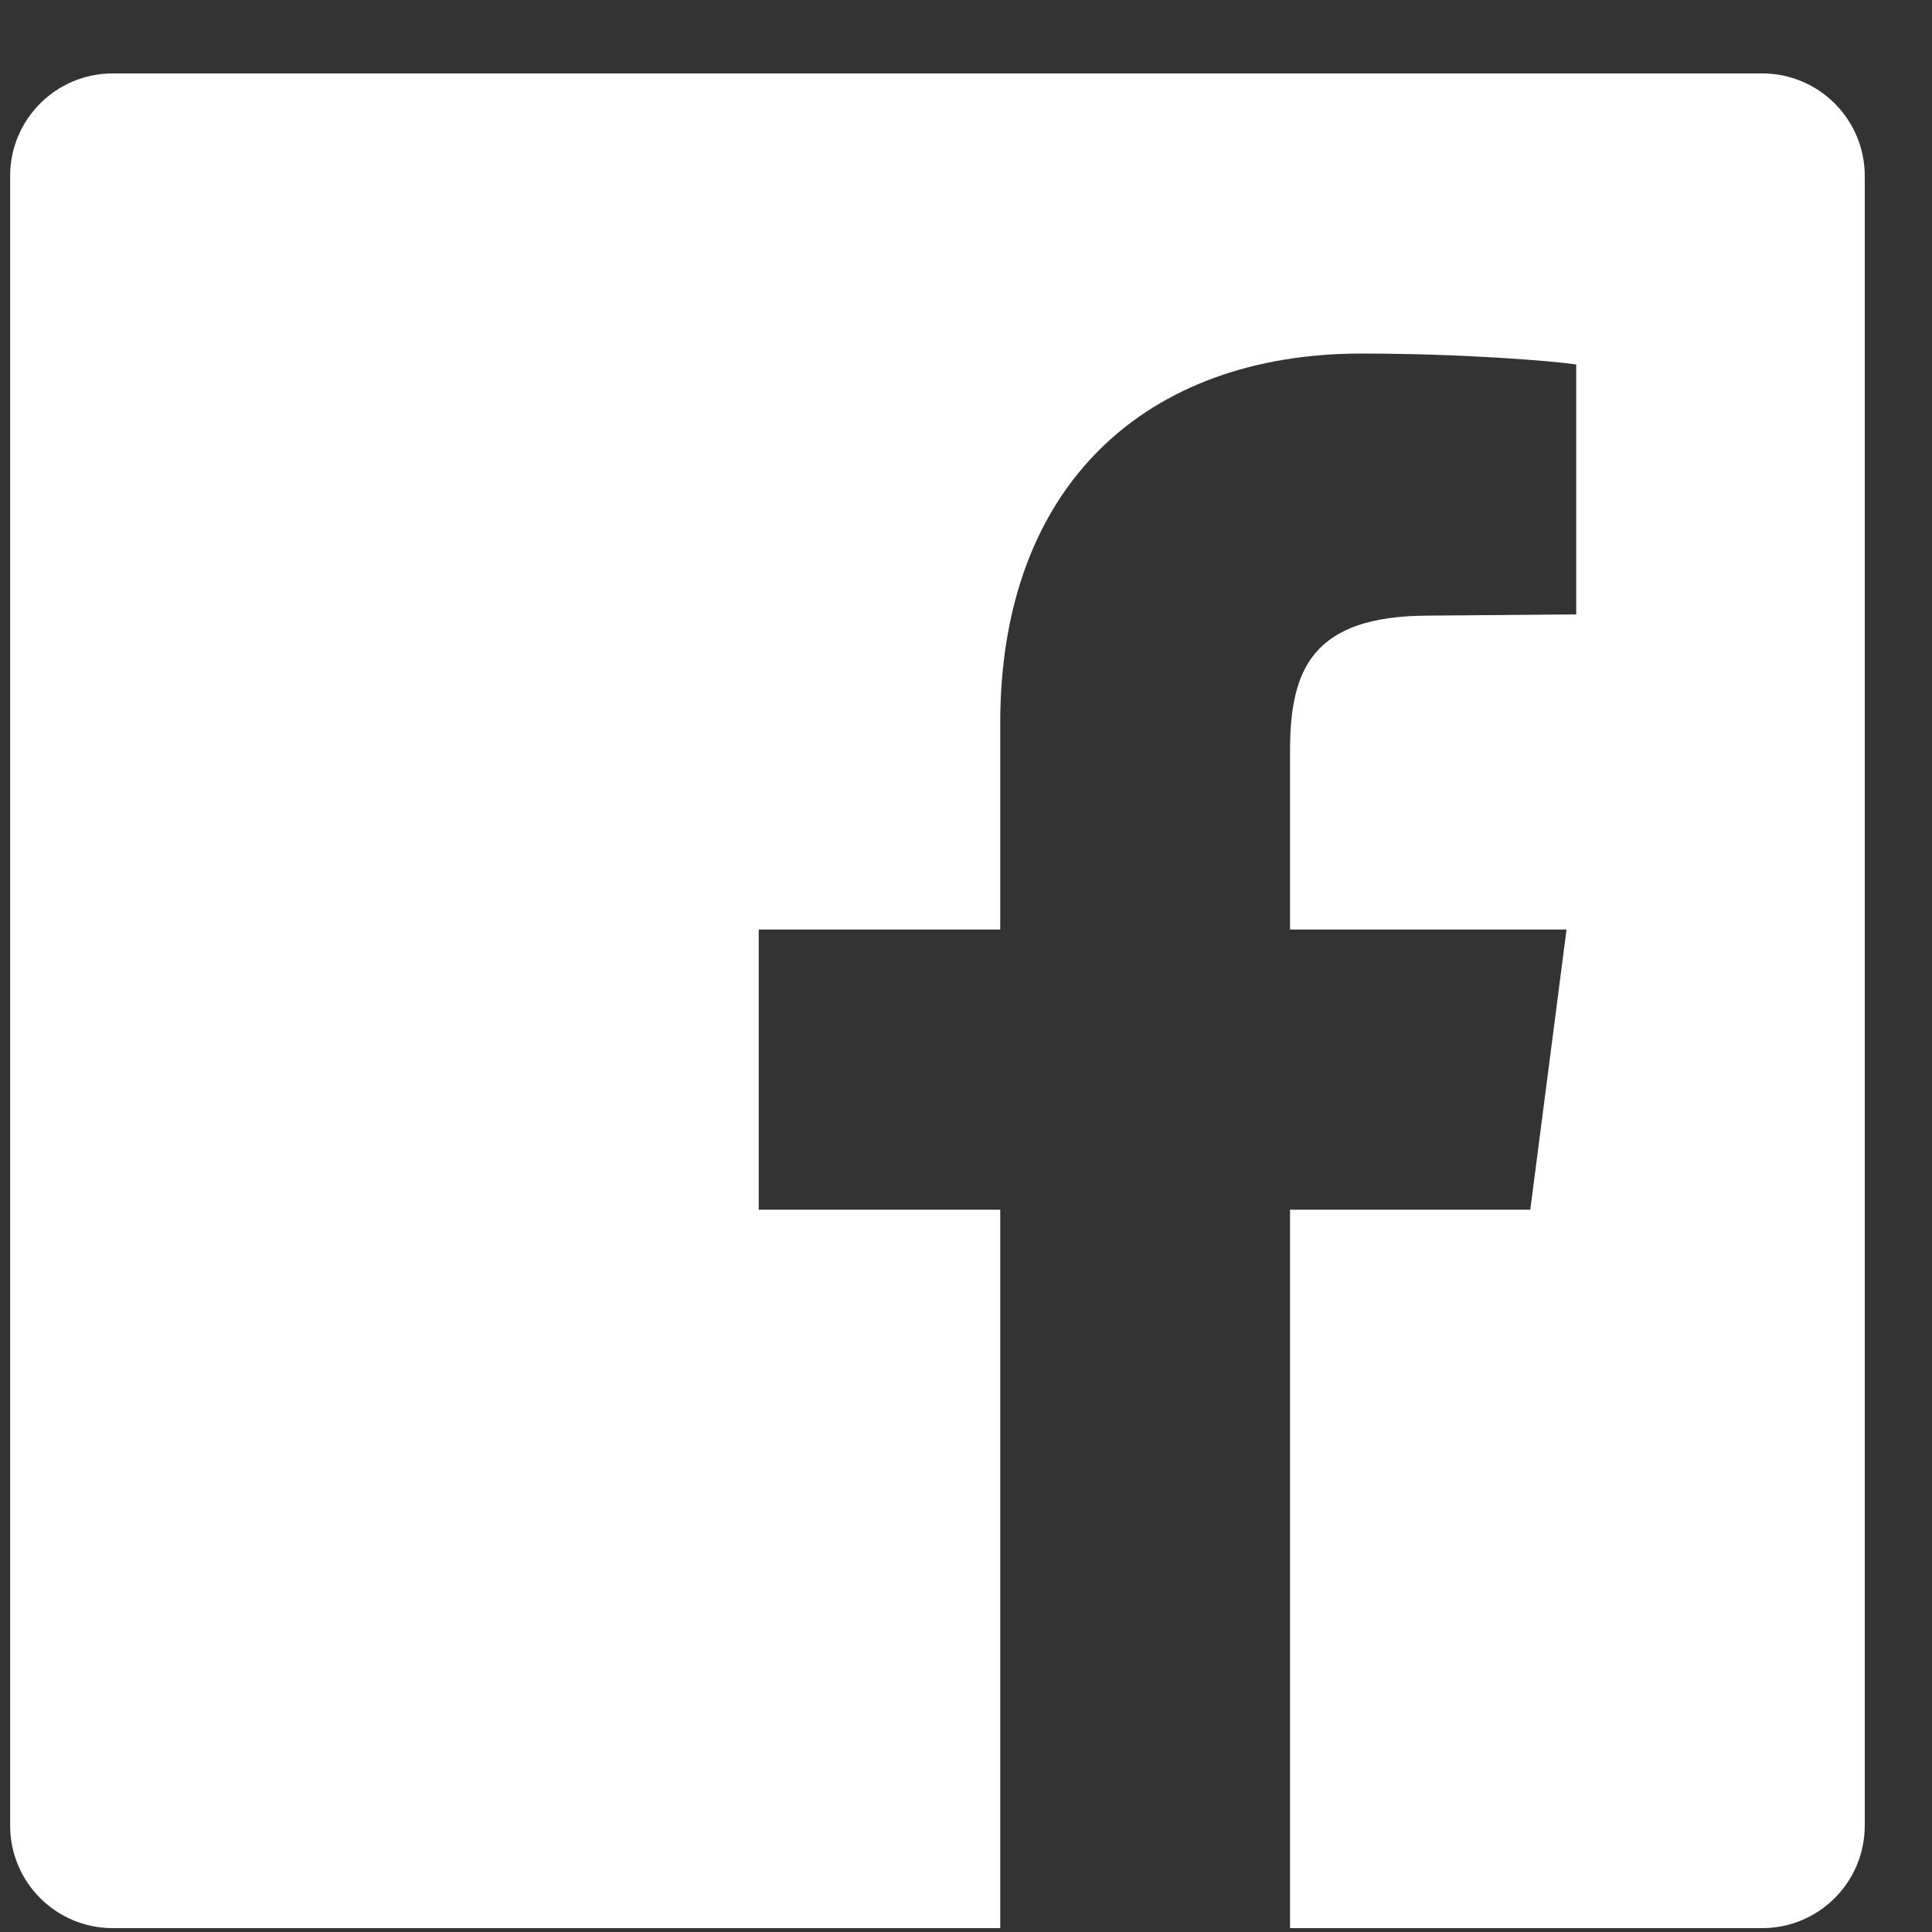 <?xml version="1.0" encoding="utf-8"?>
<svg width="25" height="25" viewBox="0 0 25 25" fill="none" xmlns="http://www.w3.org/2000/svg">
<rect x="0" y="0" width="25" height="25" fill="#333333" stroke="none"/>
<path d="M22.802 0.95C23.536 0.95 24.13 1.544 24.13 2.278V23.622C24.13 24.356 23.536 24.95 22.802 24.95H16.693V15.653H19.802L20.271 12.028H16.693V9.716C16.693 8.669 16.974 7.966 18.49 7.966L20.396 7.95V4.716C20.068 4.669 18.927 4.575 17.615 4.575C14.849 4.575 12.943 6.262 12.943 9.356V12.028H9.818V15.653H12.943V24.95H1.459C0.725 24.95 0.131 24.356 0.131 23.622V2.278C0.131 1.544 0.725 0.95 1.459 0.95H22.802Z" fill="white"/>
</svg>

